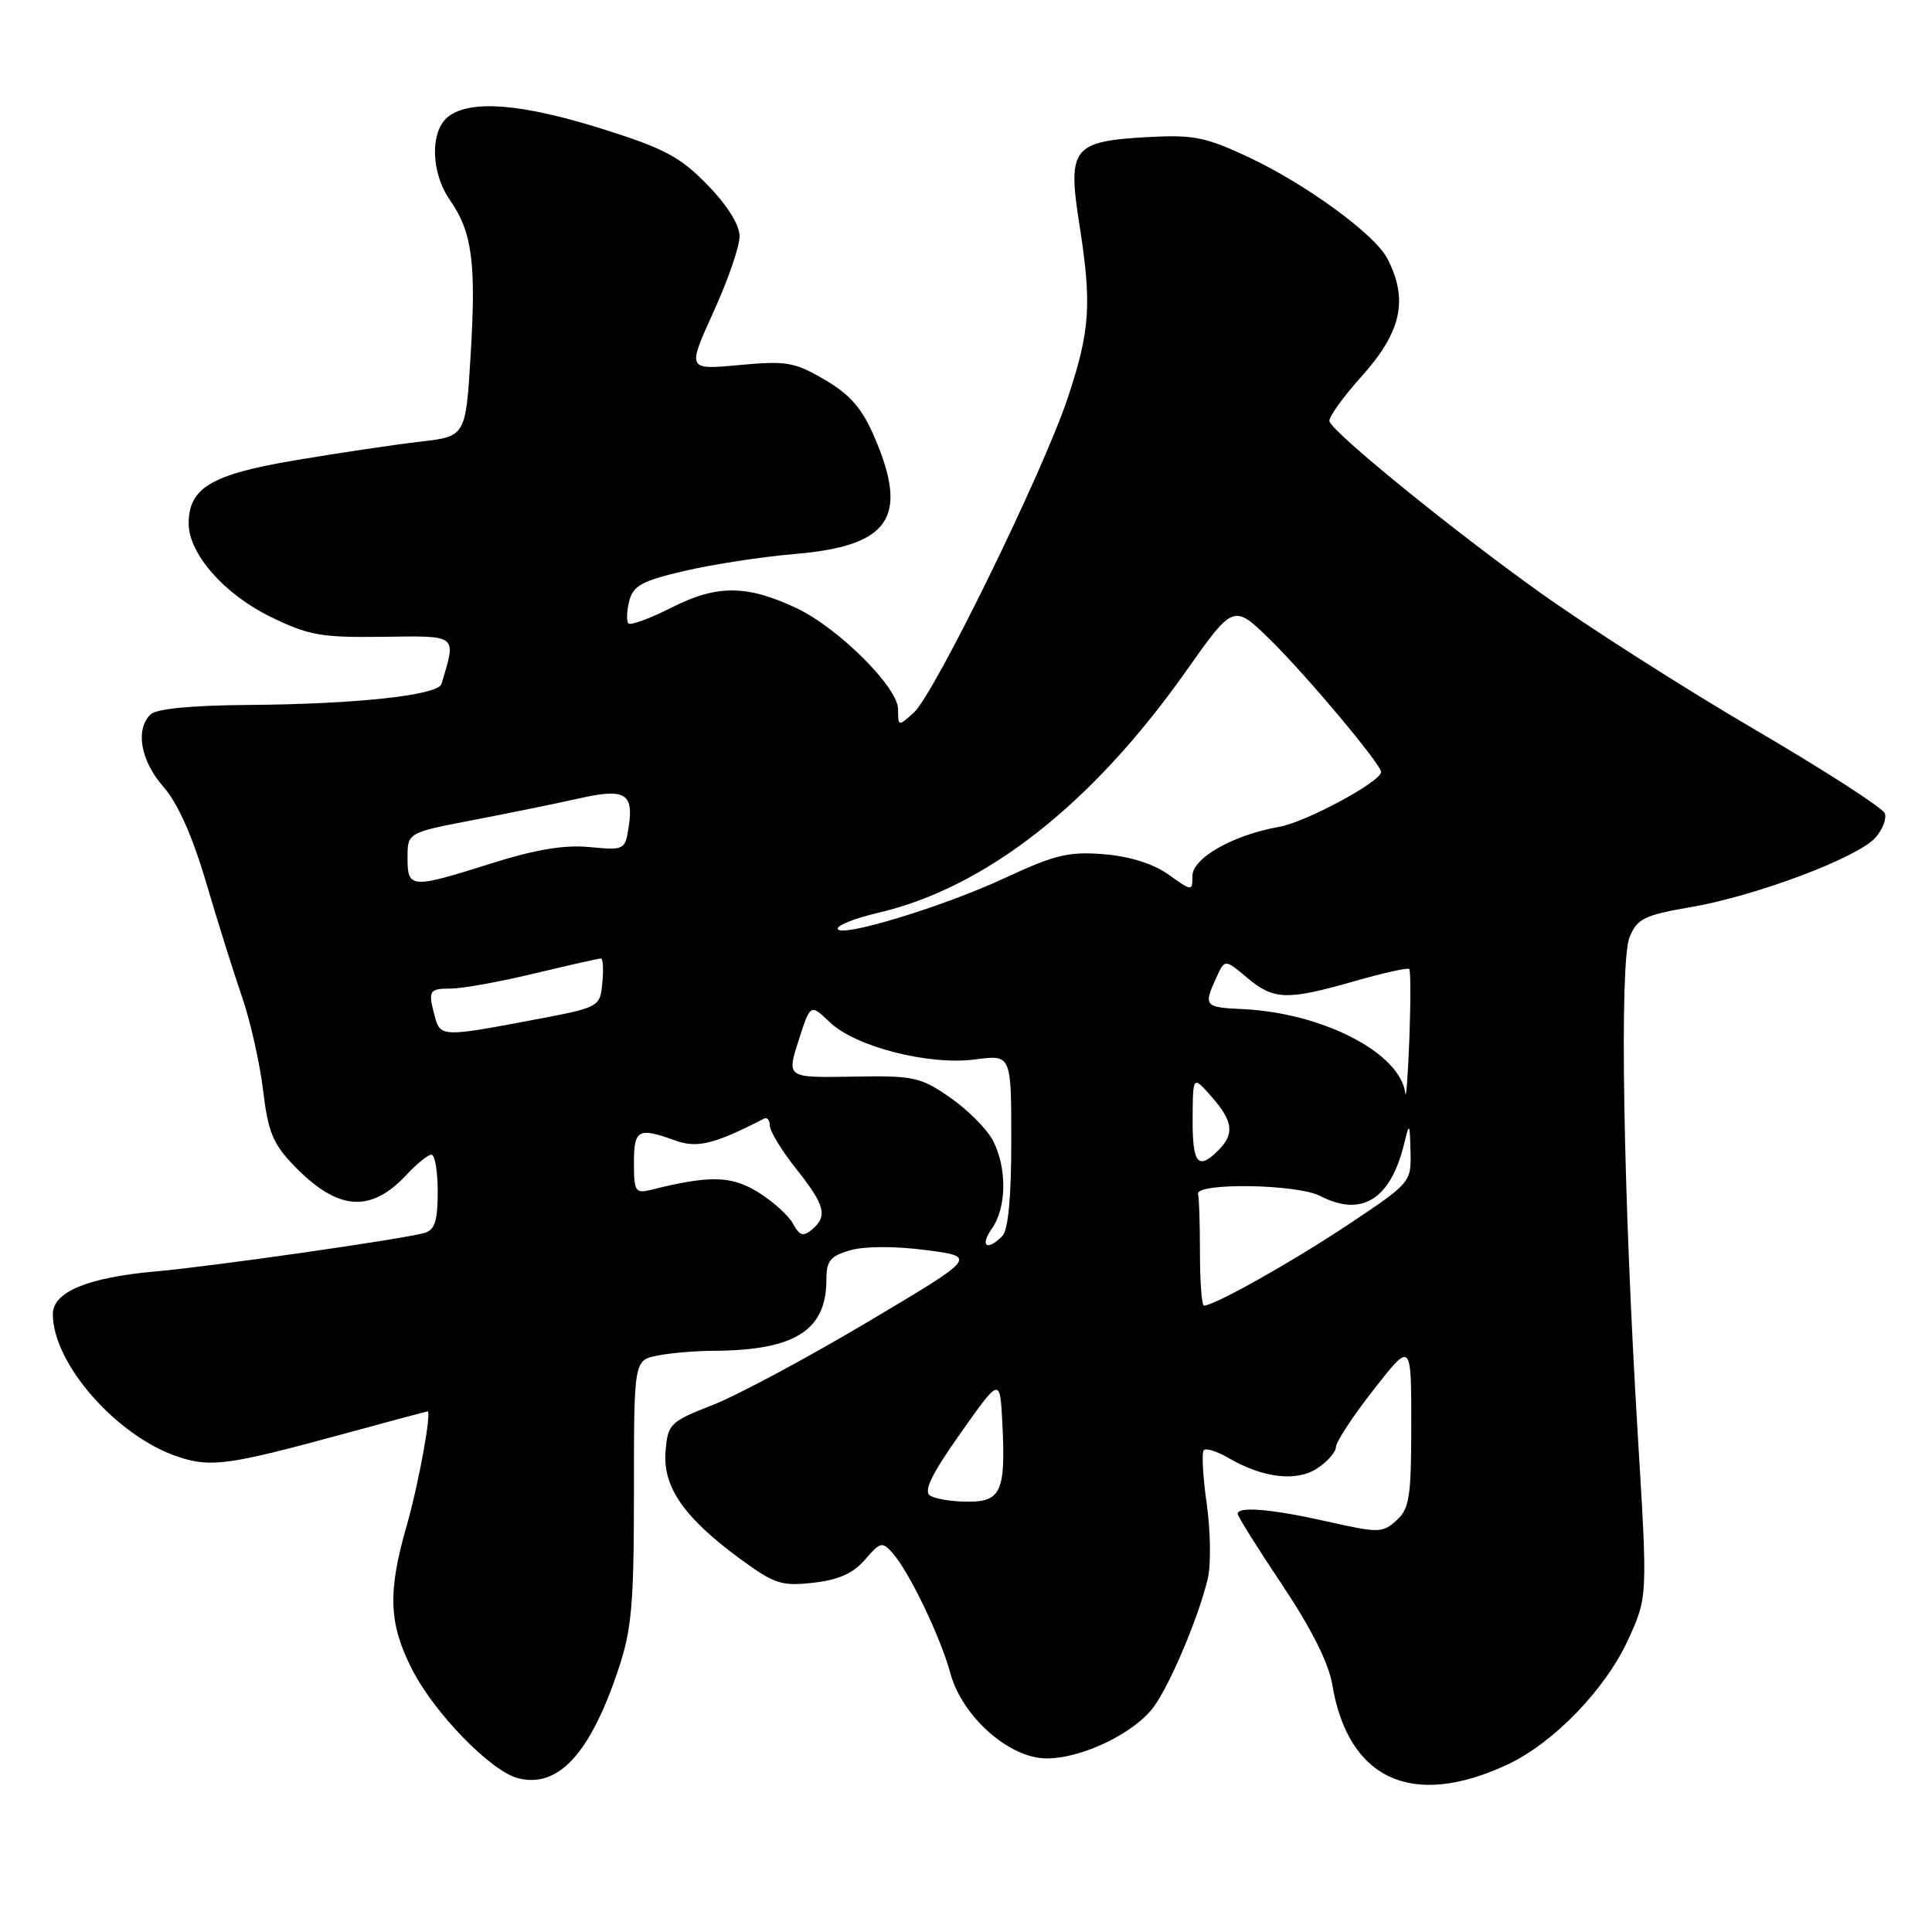 <?xml version="1.0" encoding="UTF-8" standalone="no"?>
<!DOCTYPE svg PUBLIC "-//W3C//DTD SVG 1.1//EN" "http://www.w3.org/Graphics/SVG/1.1/DTD/svg11.dtd" >
<svg xmlns="http://www.w3.org/2000/svg" xmlns:xlink="http://www.w3.org/1999/xlink" version="1.1" viewBox="0 0 256 256">
 <g >
 <path fill="currentColor"
d=" M 199.75 233.81 C 205.85 230.96 212.73 223.84 215.73 217.28 C 218.32 211.61 218.32 211.61 217.04 190.56 C 215.08 158.35 214.56 127.47 215.93 124.17 C 216.95 121.71 217.88 121.26 224.08 120.19 C 232.62 118.73 246.09 113.67 248.48 111.02 C 249.45 109.95 250.02 108.48 249.74 107.76 C 249.46 107.04 241.65 102.01 232.37 96.58 C 223.09 91.15 210.28 82.97 203.90 78.40 C 192.31 70.11 176.80 57.49 176.16 55.85 C 175.98 55.37 177.89 52.69 180.41 49.88 C 185.71 43.99 186.65 39.69 183.82 34.24 C 182.16 31.04 173.01 24.37 165.39 20.80 C 159.71 18.14 158.09 17.83 151.97 18.17 C 142.13 18.73 141.44 19.61 143.01 29.65 C 144.69 40.35 144.46 43.76 141.47 52.76 C 138.20 62.57 123.83 91.94 121.08 94.43 C 119.03 96.28 119.00 96.28 119.00 93.97 C 119.00 91.09 111.11 83.23 105.60 80.61 C 99.02 77.49 95.01 77.46 89.08 80.46 C 86.18 81.93 83.57 82.90 83.28 82.61 C 82.99 82.33 83.04 81.00 83.37 79.66 C 83.89 77.60 85.04 76.97 90.74 75.64 C 94.46 74.78 100.99 73.77 105.27 73.41 C 117.91 72.35 120.47 68.60 115.86 57.90 C 114.23 54.11 112.66 52.30 109.29 50.32 C 105.27 47.97 104.21 47.79 97.95 48.37 C 91.05 49.01 91.05 49.01 94.52 41.38 C 96.44 37.18 98.00 32.66 98.00 31.32 C 98.00 29.81 96.39 27.22 93.75 24.51 C 90.13 20.78 88.05 19.67 79.74 17.06 C 69.19 13.75 62.48 13.20 59.49 15.38 C 56.95 17.24 57.03 22.81 59.65 26.56 C 62.56 30.73 63.11 34.84 62.36 47.08 C 61.71 57.84 61.71 57.84 55.60 58.53 C 52.25 58.92 44.80 60.03 39.05 61.00 C 27.98 62.87 25.00 64.65 25.00 69.38 C 25.00 73.34 29.67 78.69 35.73 81.67 C 40.89 84.20 42.48 84.49 50.74 84.38 C 60.77 84.25 60.48 84.01 58.50 90.63 C 58.05 92.13 47.16 93.31 32.80 93.41 C 25.28 93.47 20.68 93.92 19.93 94.68 C 17.90 96.70 18.64 100.82 21.65 104.25 C 23.56 106.43 25.51 110.80 27.34 117.03 C 28.88 122.24 31.02 129.06 32.10 132.19 C 33.18 135.32 34.42 140.84 34.86 144.46 C 35.52 150.00 36.17 151.58 38.98 154.48 C 44.77 160.46 49.12 160.79 53.92 155.61 C 55.26 154.17 56.72 153.00 57.17 153.00 C 57.63 153.00 58.00 155.22 58.00 157.93 C 58.00 161.77 57.61 162.98 56.25 163.37 C 53.44 164.18 28.13 167.81 20.62 168.47 C 11.61 169.27 7.00 171.19 7.00 174.13 C 7.00 180.70 15.50 190.36 23.65 193.05 C 27.91 194.46 30.34 194.13 45.00 190.14 C 51.33 188.42 56.57 187.01 56.65 187.01 C 57.23 186.98 55.47 196.64 53.90 202.11 C 51.36 210.95 51.50 215.09 54.57 221.14 C 57.54 227.00 65.06 234.73 68.67 235.63 C 73.97 236.96 78.19 232.39 81.91 221.28 C 83.71 215.93 84.00 212.64 84.00 197.66 C 84.00 180.25 84.00 180.25 87.12 179.62 C 88.84 179.28 92.11 179.00 94.37 178.99 C 105.28 178.96 109.50 176.33 109.50 169.58 C 109.50 167.06 110.01 166.43 112.68 165.66 C 114.58 165.12 118.62 165.11 122.68 165.64 C 129.50 166.53 129.50 166.53 115.00 175.15 C 107.03 179.89 97.80 184.84 94.50 186.14 C 88.75 188.40 88.49 188.66 88.19 192.32 C 87.80 197.00 90.63 201.09 98.02 206.52 C 102.61 209.89 103.56 210.20 107.77 209.72 C 111.11 209.35 113.06 208.47 114.62 206.66 C 116.65 204.30 116.90 204.24 118.29 205.81 C 120.49 208.31 124.64 216.95 125.91 221.66 C 127.47 227.45 133.72 233.00 138.69 233.00 C 143.42 233.00 150.44 229.59 152.94 226.08 C 155.16 222.97 158.86 214.15 160.04 209.17 C 160.47 207.34 160.41 202.88 159.90 199.27 C 159.38 195.66 159.21 192.45 159.51 192.15 C 159.81 191.85 161.29 192.32 162.78 193.19 C 167.36 195.85 171.78 196.37 174.54 194.57 C 175.89 193.68 177.01 192.40 177.02 191.73 C 177.03 191.05 179.28 187.63 182.02 184.13 C 187.00 177.76 187.00 177.76 187.00 188.73 C 187.00 198.34 186.76 199.91 185.04 201.46 C 183.19 203.14 182.68 203.14 175.92 201.62 C 168.52 199.95 164.00 199.56 164.00 200.60 C 164.00 200.92 166.65 205.16 169.90 210.01 C 173.72 215.72 176.05 220.35 176.52 223.16 C 178.62 235.81 187.13 239.71 199.75 233.81 Z  M 123.25 198.18 C 122.34 197.60 123.43 195.35 127.25 189.94 C 132.50 182.50 132.50 182.50 132.81 188.46 C 133.28 197.60 132.67 199.00 128.23 198.98 C 126.18 198.98 123.94 198.61 123.25 198.18 Z  M 159.00 166.00 C 159.00 162.15 158.89 158.66 158.75 158.25 C 158.23 156.68 171.86 156.87 174.95 158.48 C 180.45 161.32 184.28 158.92 186.07 151.50 C 186.75 148.68 186.80 148.74 186.90 152.60 C 187.00 156.66 186.92 156.75 178.65 162.26 C 171.13 167.26 160.92 173.00 159.53 173.00 C 159.24 173.00 159.00 169.85 159.00 166.00 Z  M 131.44 162.78 C 133.39 160.00 133.45 154.76 131.57 151.13 C 130.78 149.61 128.23 147.05 125.90 145.43 C 121.94 142.70 121.08 142.51 112.95 142.66 C 104.24 142.81 104.24 142.81 105.81 137.90 C 107.38 132.99 107.38 132.99 109.94 135.44 C 113.35 138.71 123.07 141.19 129.23 140.38 C 134.00 139.74 134.00 139.74 134.00 151.17 C 134.00 158.73 133.59 163.01 132.80 163.80 C 130.76 165.84 129.80 165.12 131.44 162.78 Z  M 105.08 162.15 C 104.50 161.07 102.42 159.19 100.45 157.97 C 96.90 155.78 94.05 155.71 86.25 157.66 C 84.19 158.17 84.00 157.87 84.00 154.11 C 84.00 149.65 84.55 149.35 89.44 151.11 C 92.38 152.18 94.64 151.62 101.25 148.22 C 101.66 148.01 102.00 148.43 102.01 149.17 C 102.02 149.90 103.59 152.48 105.51 154.89 C 109.34 159.71 109.71 161.16 107.57 162.94 C 106.43 163.89 105.93 163.73 105.08 162.15 Z  M 158.03 148.25 C 158.06 142.50 158.06 142.50 160.53 145.31 C 163.40 148.57 163.61 150.25 161.43 152.43 C 158.74 155.12 158.00 154.20 158.03 148.25 Z  M 186.21 144.86 C 185.54 139.51 175.24 134.20 164.62 133.71 C 159.61 133.48 159.45 133.30 161.15 129.58 C 162.29 127.07 162.29 127.07 165.22 129.53 C 168.77 132.52 170.49 132.58 179.44 130.02 C 183.25 128.93 186.53 128.20 186.73 128.39 C 186.92 128.59 186.93 132.74 186.75 137.62 C 186.56 142.51 186.32 145.76 186.21 144.86 Z  M 57.63 134.75 C 56.69 131.24 56.82 131.00 59.75 130.99 C 61.26 130.99 66.24 130.09 70.81 128.99 C 75.39 127.90 79.35 127.00 79.63 127.00 C 79.90 127.00 79.99 128.46 79.81 130.23 C 79.50 133.47 79.50 133.47 70.50 135.17 C 58.74 137.40 58.34 137.39 57.63 134.75 Z  M 111.00 123.04 C 111.00 122.58 113.36 121.65 116.25 120.98 C 130.57 117.66 144.68 106.61 157.15 88.94 C 163.45 80.02 163.45 80.02 168.30 84.76 C 173.01 89.36 183.00 101.27 183.00 102.29 C 183.00 103.57 173.07 108.92 169.50 109.56 C 163.36 110.65 158.00 113.69 158.00 116.09 C 158.00 118.11 157.96 118.11 154.84 115.89 C 152.84 114.46 149.71 113.47 146.28 113.19 C 141.64 112.81 139.79 113.25 133.19 116.32 C 124.87 120.20 111.00 124.39 111.00 123.04 Z  M 54.00 113.67 C 54.00 110.33 54.00 110.33 62.75 108.65 C 67.56 107.73 73.86 106.44 76.75 105.79 C 82.82 104.42 84.00 105.11 83.30 109.59 C 82.83 112.63 82.73 112.68 78.11 112.24 C 74.80 111.92 70.96 112.56 65.15 114.39 C 54.43 117.78 54.00 117.75 54.00 113.67 Z "/>
</g>
</svg>